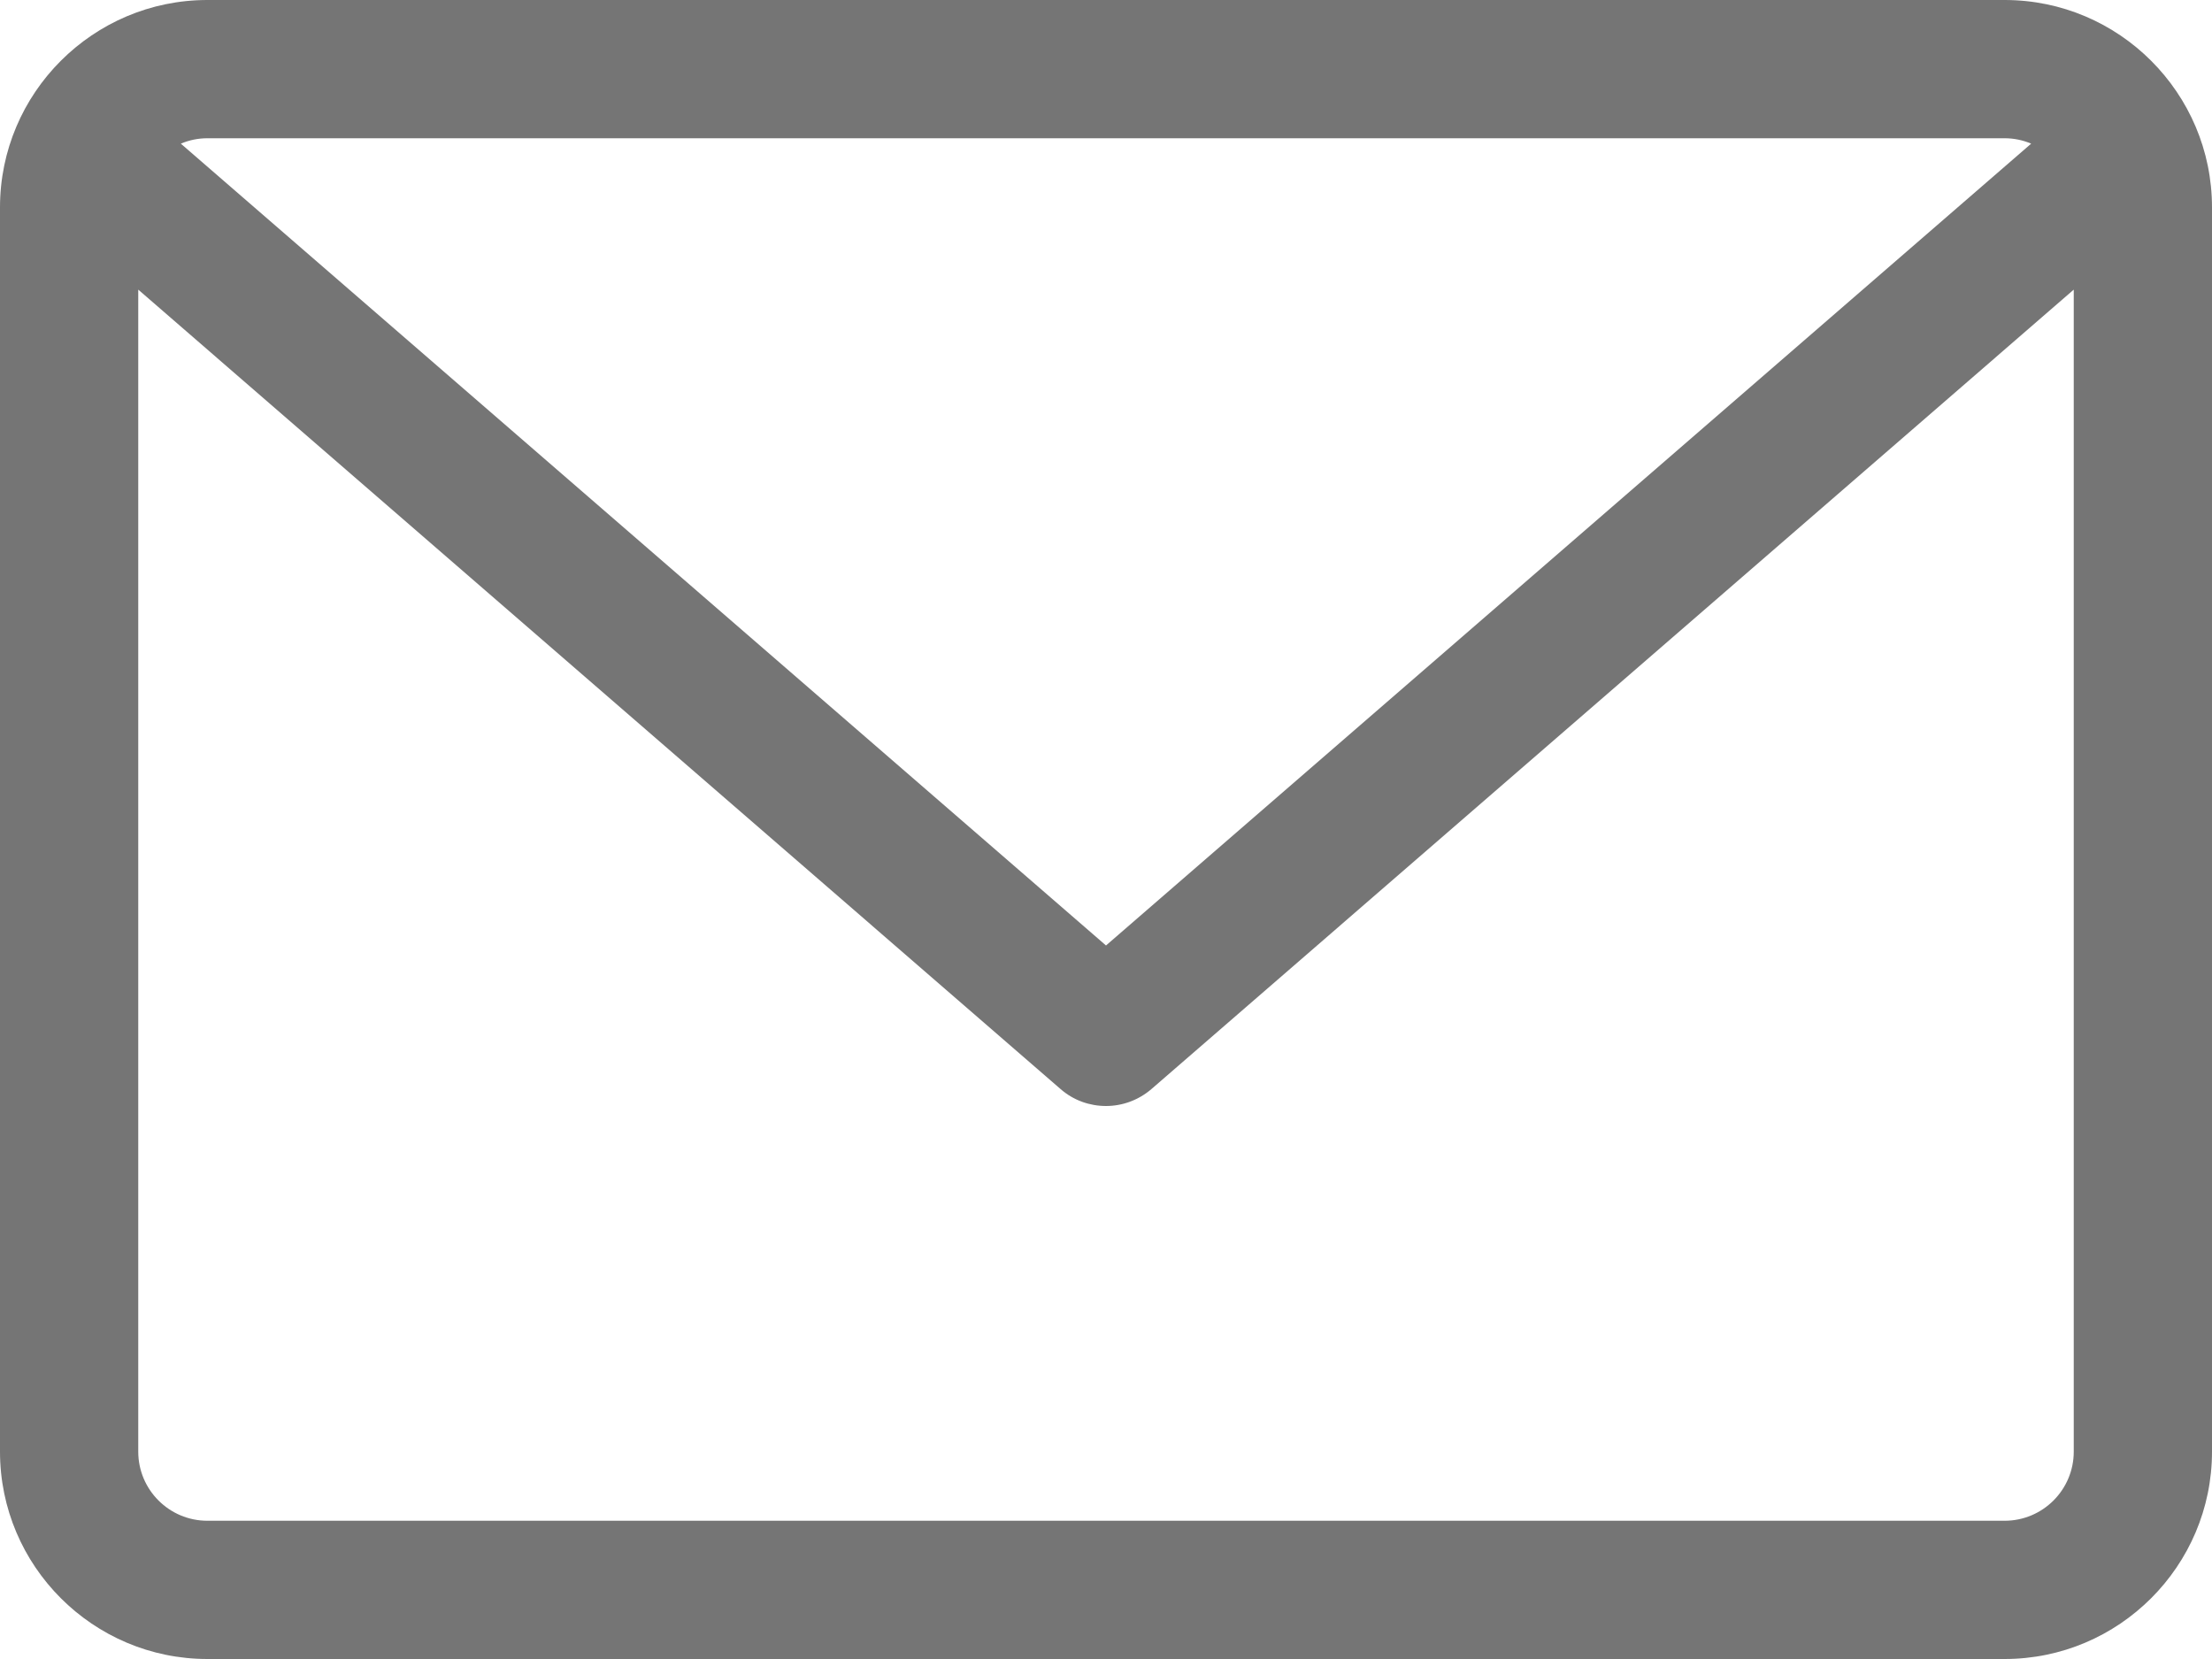 <svg fill="none" height="12" viewBox="0 0 16 12" width="16" xmlns="http://www.w3.org/2000/svg"><path d="m14.5 0h-13c-.827 0-1.5.673-1.5 1.5v9c0 .827.673 1.5 1.5 1.5h13c.827 0 1.5-.673 1.5-1.5v-9c0-.827-.673-1.5-1.5-1.5zm0 1c.068 0 .133.014.192.039l-6.692 5.8-6.692-5.8c.059-.025.124-.039.192-.039zm0 10h-13c-.276 0-.5-.224-.5-.5v-8.405l6.672 5.783c.094.082.211.122.328.122s.233-.041.328-.122l6.672-5.783v8.405c0 .276-.224.5-.5.5z" fill="#757575"/></svg>